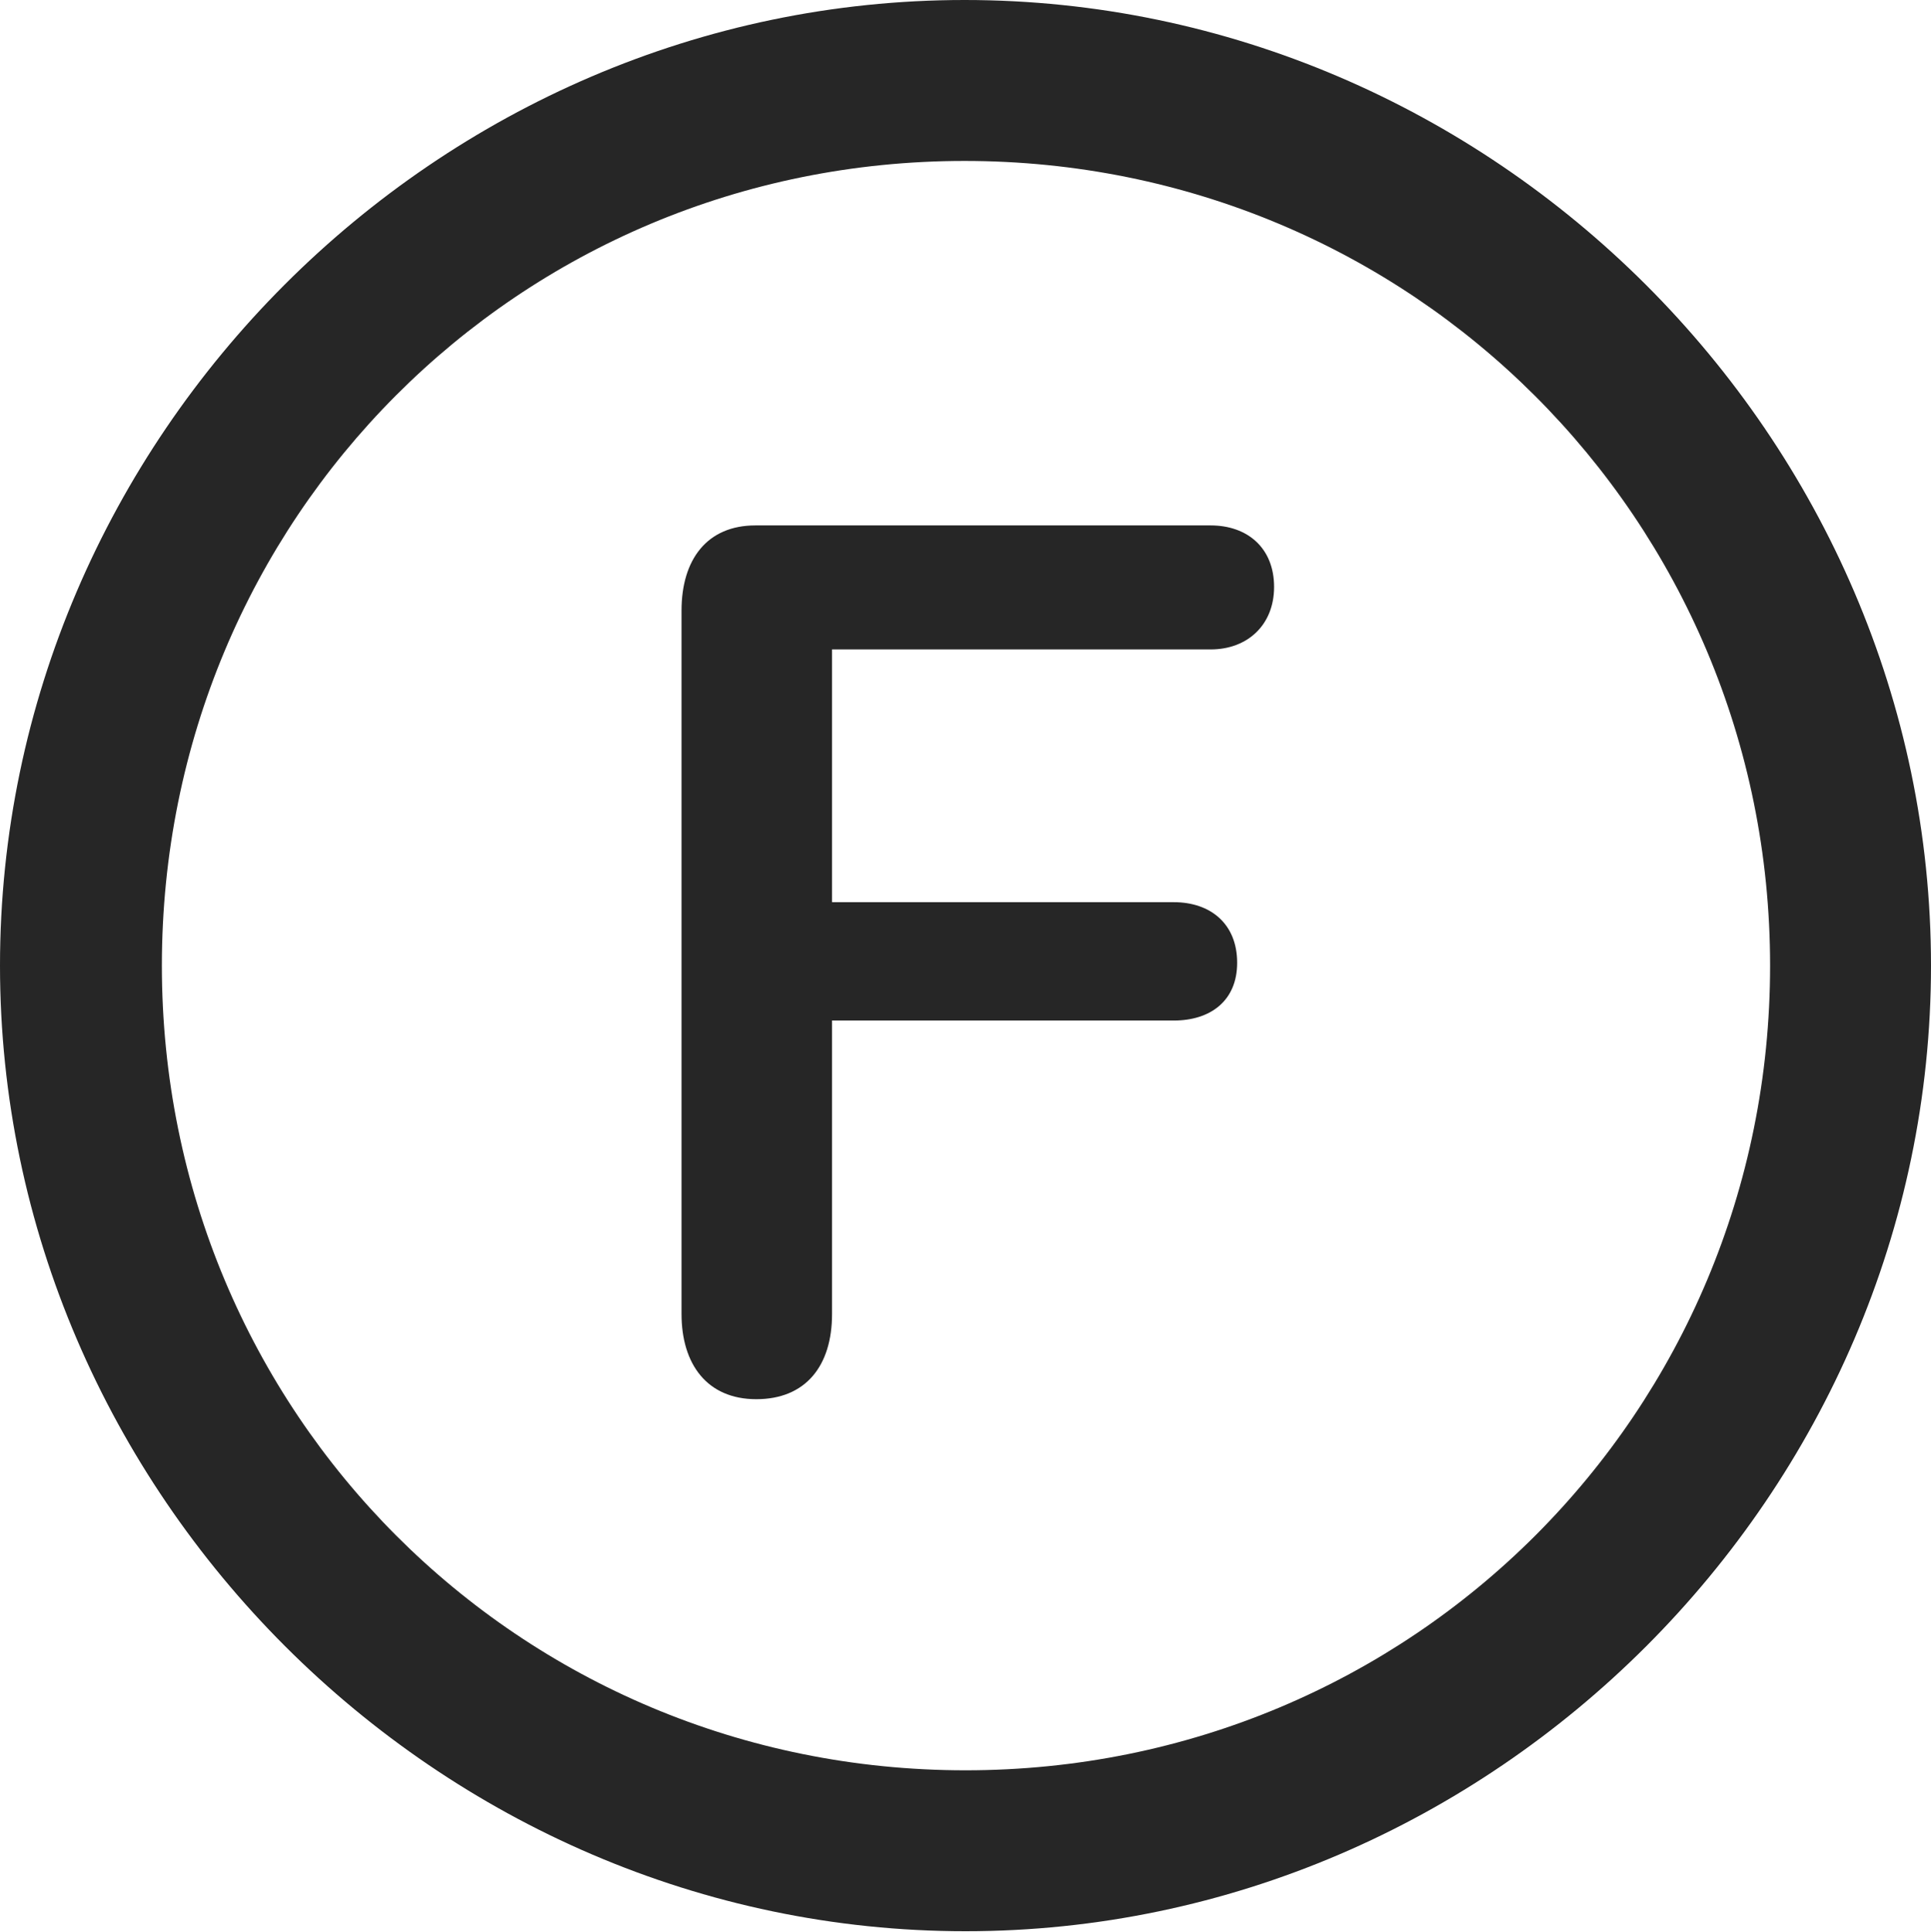 <?xml version="1.0" encoding="UTF-8"?>
<!--Generator: Apple Native CoreSVG 232.5-->
<!DOCTYPE svg
PUBLIC "-//W3C//DTD SVG 1.1//EN"
       "http://www.w3.org/Graphics/SVG/1.1/DTD/svg11.dtd">
<svg version="1.1" xmlns="http://www.w3.org/2000/svg" xmlns:xlink="http://www.w3.org/1999/xlink" width="99.609" height="99.658">
 <g>
  <rect height="99.658" opacity="0" width="99.609" x="0" y="0"/>
  <path d="M49.805 99.609C77.051 99.609 99.609 77.002 99.609 49.805C99.609 22.559 77.002 0 49.756 0C22.559 0 0 22.559 0 49.805C0 77.002 22.607 99.609 49.805 99.609ZM49.805 91.309C26.758 91.309 8.35 72.852 8.35 49.805C8.35 26.758 26.709 8.301 49.756 8.301C72.803 8.301 91.309 26.758 91.309 49.805C91.309 72.852 72.852 91.309 49.805 91.309Z" fill="#000000" fill-opacity="0.85"/>
  <path d="M39.014 72.168C41.553 72.168 42.92 70.459 42.92 67.773L42.92 52.637L60.547 52.637C62.451 52.637 63.818 51.611 63.818 49.658C63.818 47.656 62.451 46.533 60.547 46.533L42.92 46.533L42.92 33.496L62.451 33.496C64.356 33.496 65.723 32.227 65.723 30.273C65.723 28.271 64.356 27.1 62.451 27.1L38.965 27.1C36.475 27.1 35.156 28.857 35.156 31.494L35.156 67.773C35.156 70.361 36.475 72.168 39.014 72.168Z" fill="#000000" fill-opacity="0.85"/>
 </g>
</svg>
